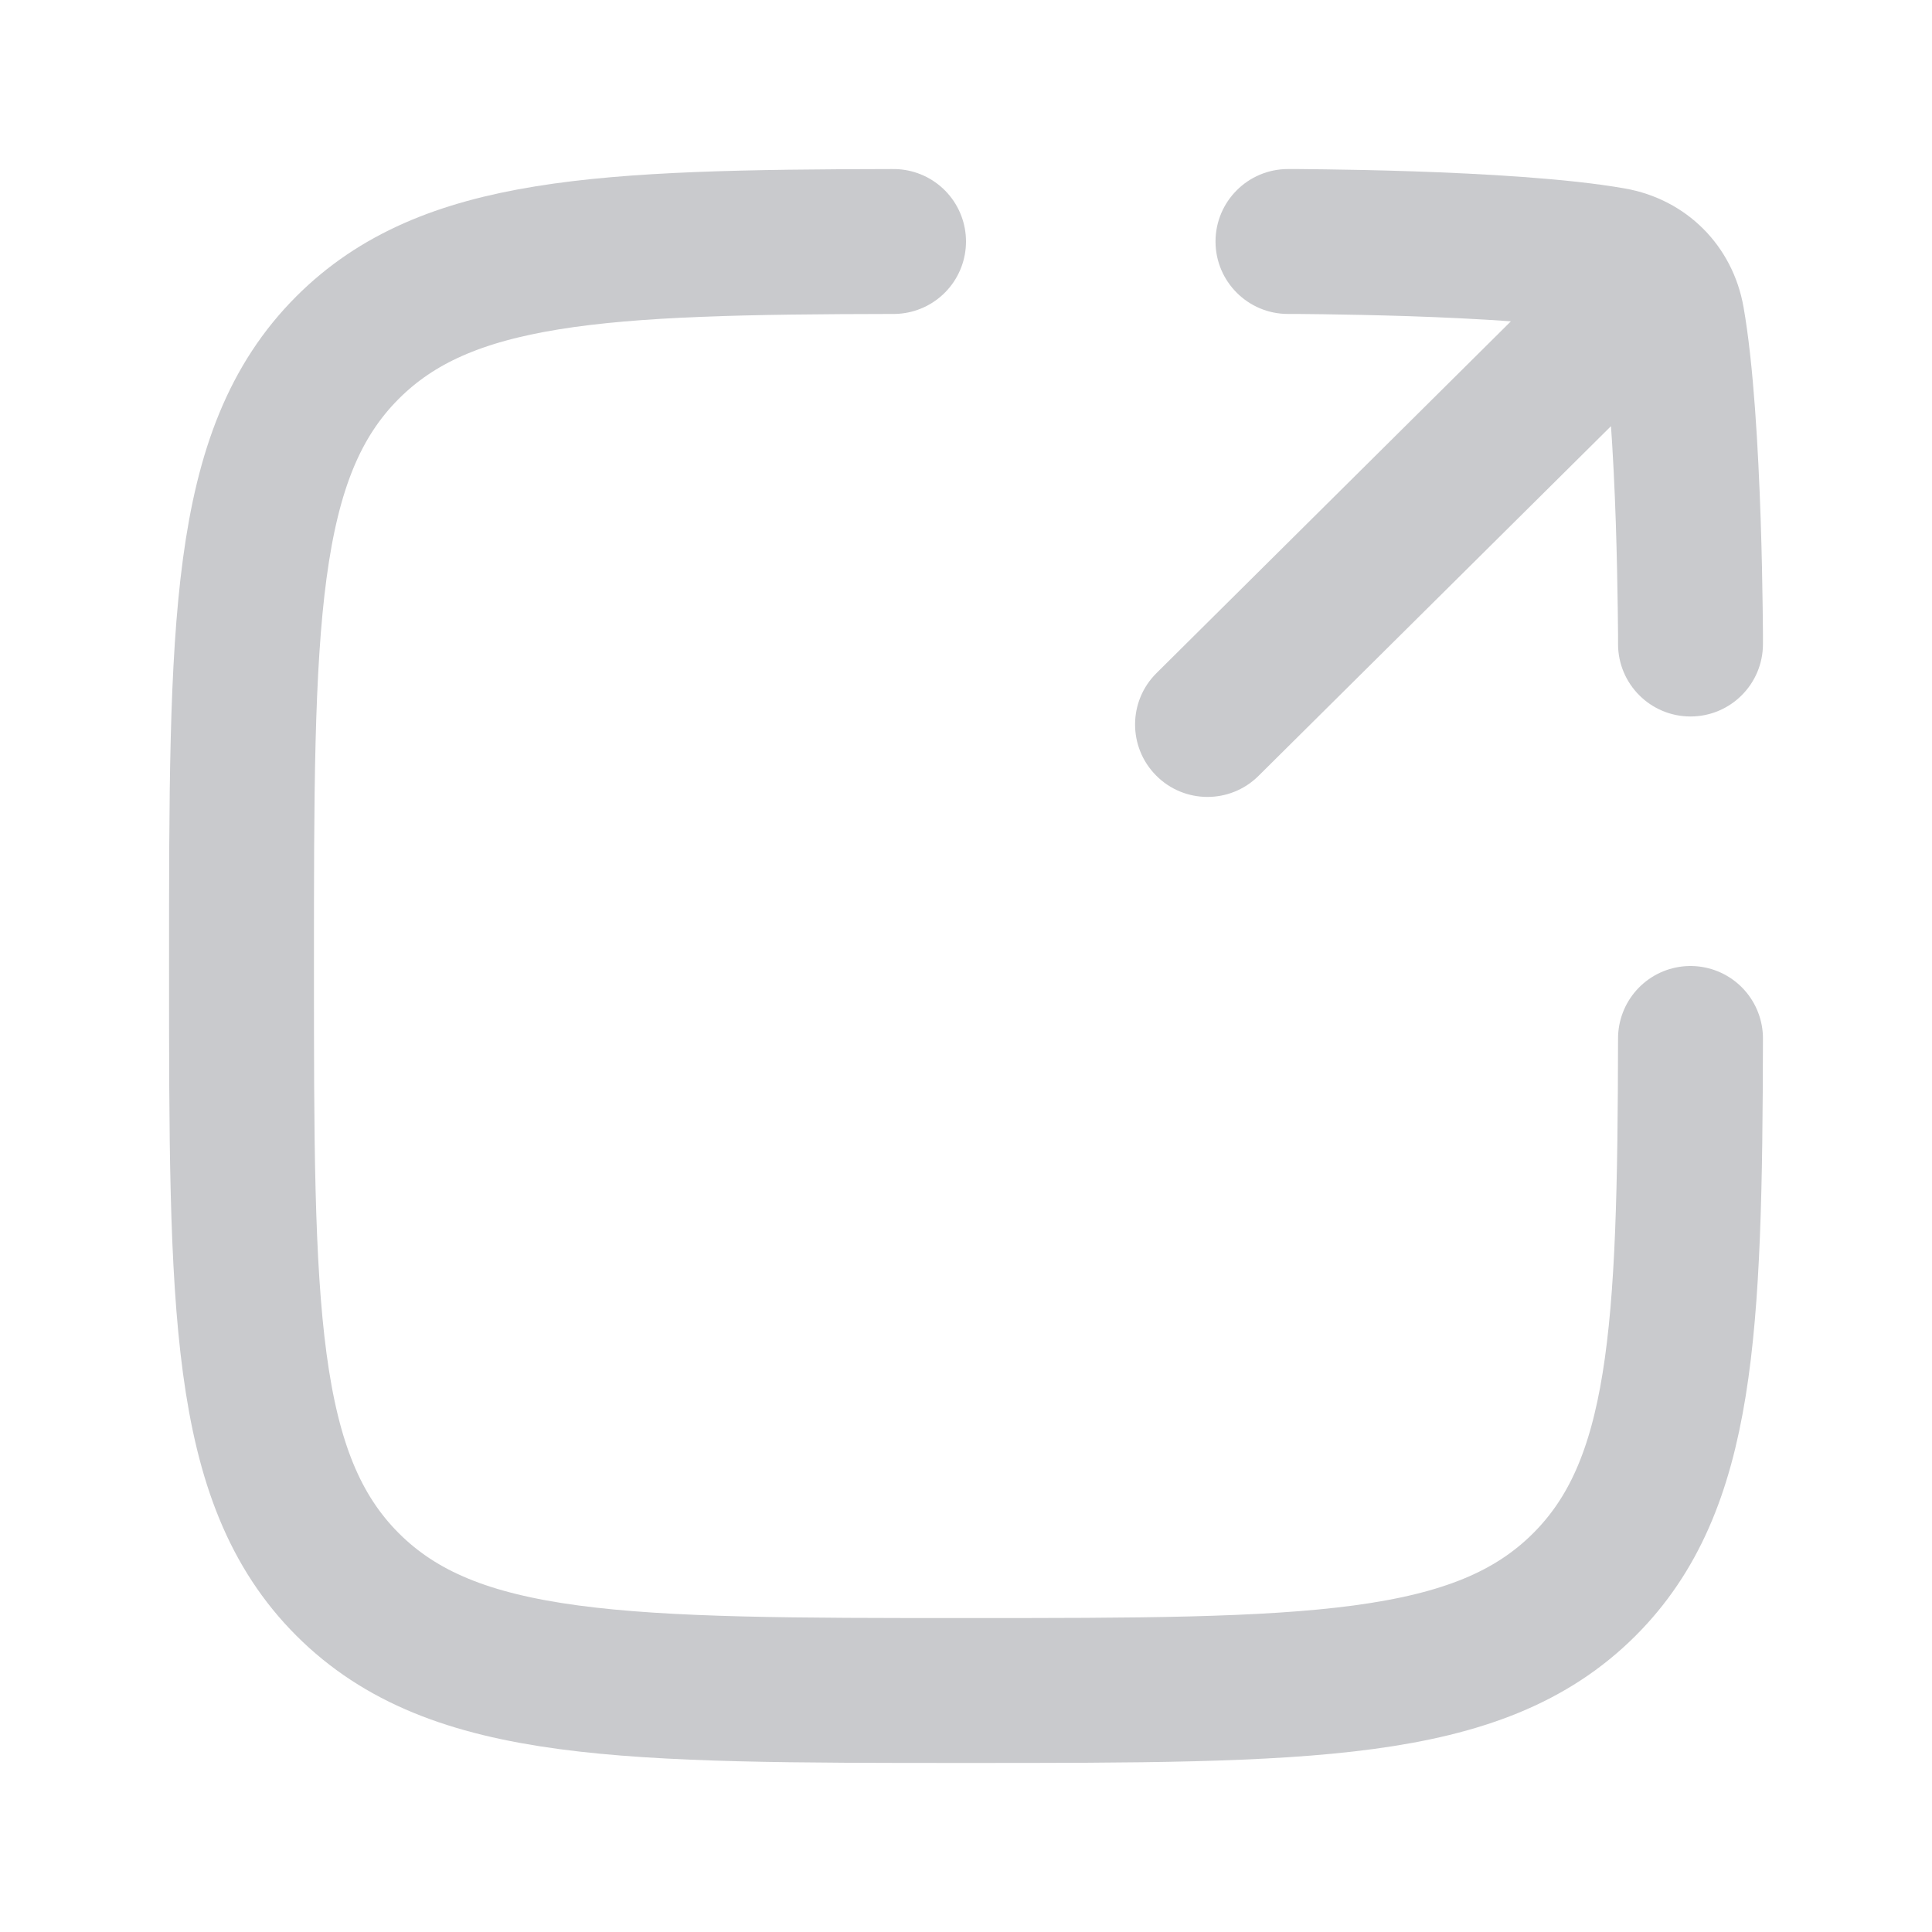 <svg width="20" height="20" viewBox="0 0 20 20" fill="none" xmlns="http://www.w3.org/2000/svg">
<path d="M9.25 2.5C6.209 2.505 4.616 2.58 3.598 3.598C2.5 4.696 2.5 6.464 2.5 10C2.5 13.535 2.5 15.303 3.598 16.402C4.697 17.5 6.465 17.5 10 17.5C13.536 17.5 15.304 17.5 16.402 16.402C17.42 15.384 17.494 13.791 17.5 10.75" stroke="#C9CACD" stroke-width="1.5" stroke-linecap="round" stroke-linejoin="round"/>
<path d="M17.647 3.449C17.941 3.157 17.943 2.682 17.651 2.388C17.359 2.094 16.884 2.093 16.59 2.384L17.647 3.449ZM11.972 6.968C11.678 7.259 11.676 7.734 11.968 8.028C12.259 8.322 12.734 8.324 13.028 8.032L11.972 6.968ZM16.69 2.689L16.56 3.428L16.69 2.689ZM13.333 1.75C12.919 1.75 12.583 2.086 12.583 2.5C12.583 2.914 12.919 3.25 13.333 3.25L13.333 1.75ZM16.75 6.667C16.75 7.081 17.086 7.417 17.5 7.417C17.914 7.417 18.25 7.081 18.25 6.667H16.75ZM17.311 3.31L18.049 3.179V3.179L17.311 3.31ZM16.59 2.384L11.972 6.968L13.028 8.032L17.647 3.449L16.59 2.384ZM16.821 1.951C16.227 1.846 15.338 1.798 14.636 1.774C14.277 1.762 13.952 1.756 13.717 1.753C13.6 1.751 13.504 1.751 13.438 1.75C13.405 1.75 13.379 1.75 13.361 1.75C13.352 1.75 13.346 1.75 13.341 1.75C13.338 1.75 13.337 1.75 13.335 1.75C13.335 1.75 13.334 1.75 13.334 1.75C13.334 1.75 13.334 1.75 13.334 1.75C13.333 1.75 13.333 1.75 13.333 1.75C13.333 1.75 13.333 1.75 13.333 2.5C13.333 3.25 13.333 3.25 13.333 3.25C13.333 3.25 13.333 3.25 13.333 3.25C13.333 3.25 13.334 3.25 13.334 3.25C13.334 3.25 13.334 3.25 13.335 3.25C13.335 3.25 13.337 3.25 13.339 3.25C13.343 3.25 13.349 3.25 13.357 3.25C13.374 3.25 13.398 3.25 13.43 3.25C13.493 3.251 13.584 3.251 13.698 3.253C13.925 3.256 14.239 3.262 14.586 3.273C15.294 3.297 16.084 3.343 16.56 3.428L16.821 1.951ZM17.5 6.667C18.25 6.667 18.25 6.667 18.25 6.667C18.25 6.667 18.25 6.667 18.25 6.666C18.25 6.666 18.25 6.666 18.25 6.666C18.25 6.666 18.25 6.665 18.25 6.665C18.25 6.663 18.25 6.661 18.25 6.659C18.25 6.654 18.25 6.648 18.25 6.639C18.25 6.621 18.25 6.595 18.25 6.562C18.249 6.496 18.248 6.401 18.247 6.283C18.244 6.048 18.238 5.723 18.226 5.364C18.202 4.662 18.154 3.773 18.049 3.179L16.572 3.44C16.656 3.916 16.703 4.706 16.727 5.414C16.738 5.761 16.744 6.075 16.747 6.302C16.749 6.416 16.749 6.508 16.75 6.571C16.75 6.602 16.75 6.626 16.75 6.643C16.75 6.651 16.75 6.657 16.75 6.661C16.75 6.663 16.75 6.665 16.75 6.665C16.75 6.666 16.75 6.666 16.75 6.666C16.75 6.667 16.75 6.667 16.75 6.667C16.75 6.667 16.75 6.667 16.75 6.667C16.75 6.667 16.75 6.667 17.5 6.667ZM16.56 3.428C16.57 3.429 16.574 3.432 16.574 3.432C16.575 3.432 16.573 3.431 16.571 3.429C16.569 3.427 16.568 3.425 16.568 3.426C16.568 3.426 16.57 3.43 16.572 3.44L18.049 3.179C17.937 2.543 17.458 2.063 16.821 1.951L16.56 3.428Z" fill="#C9CACD"/>
</svg>
